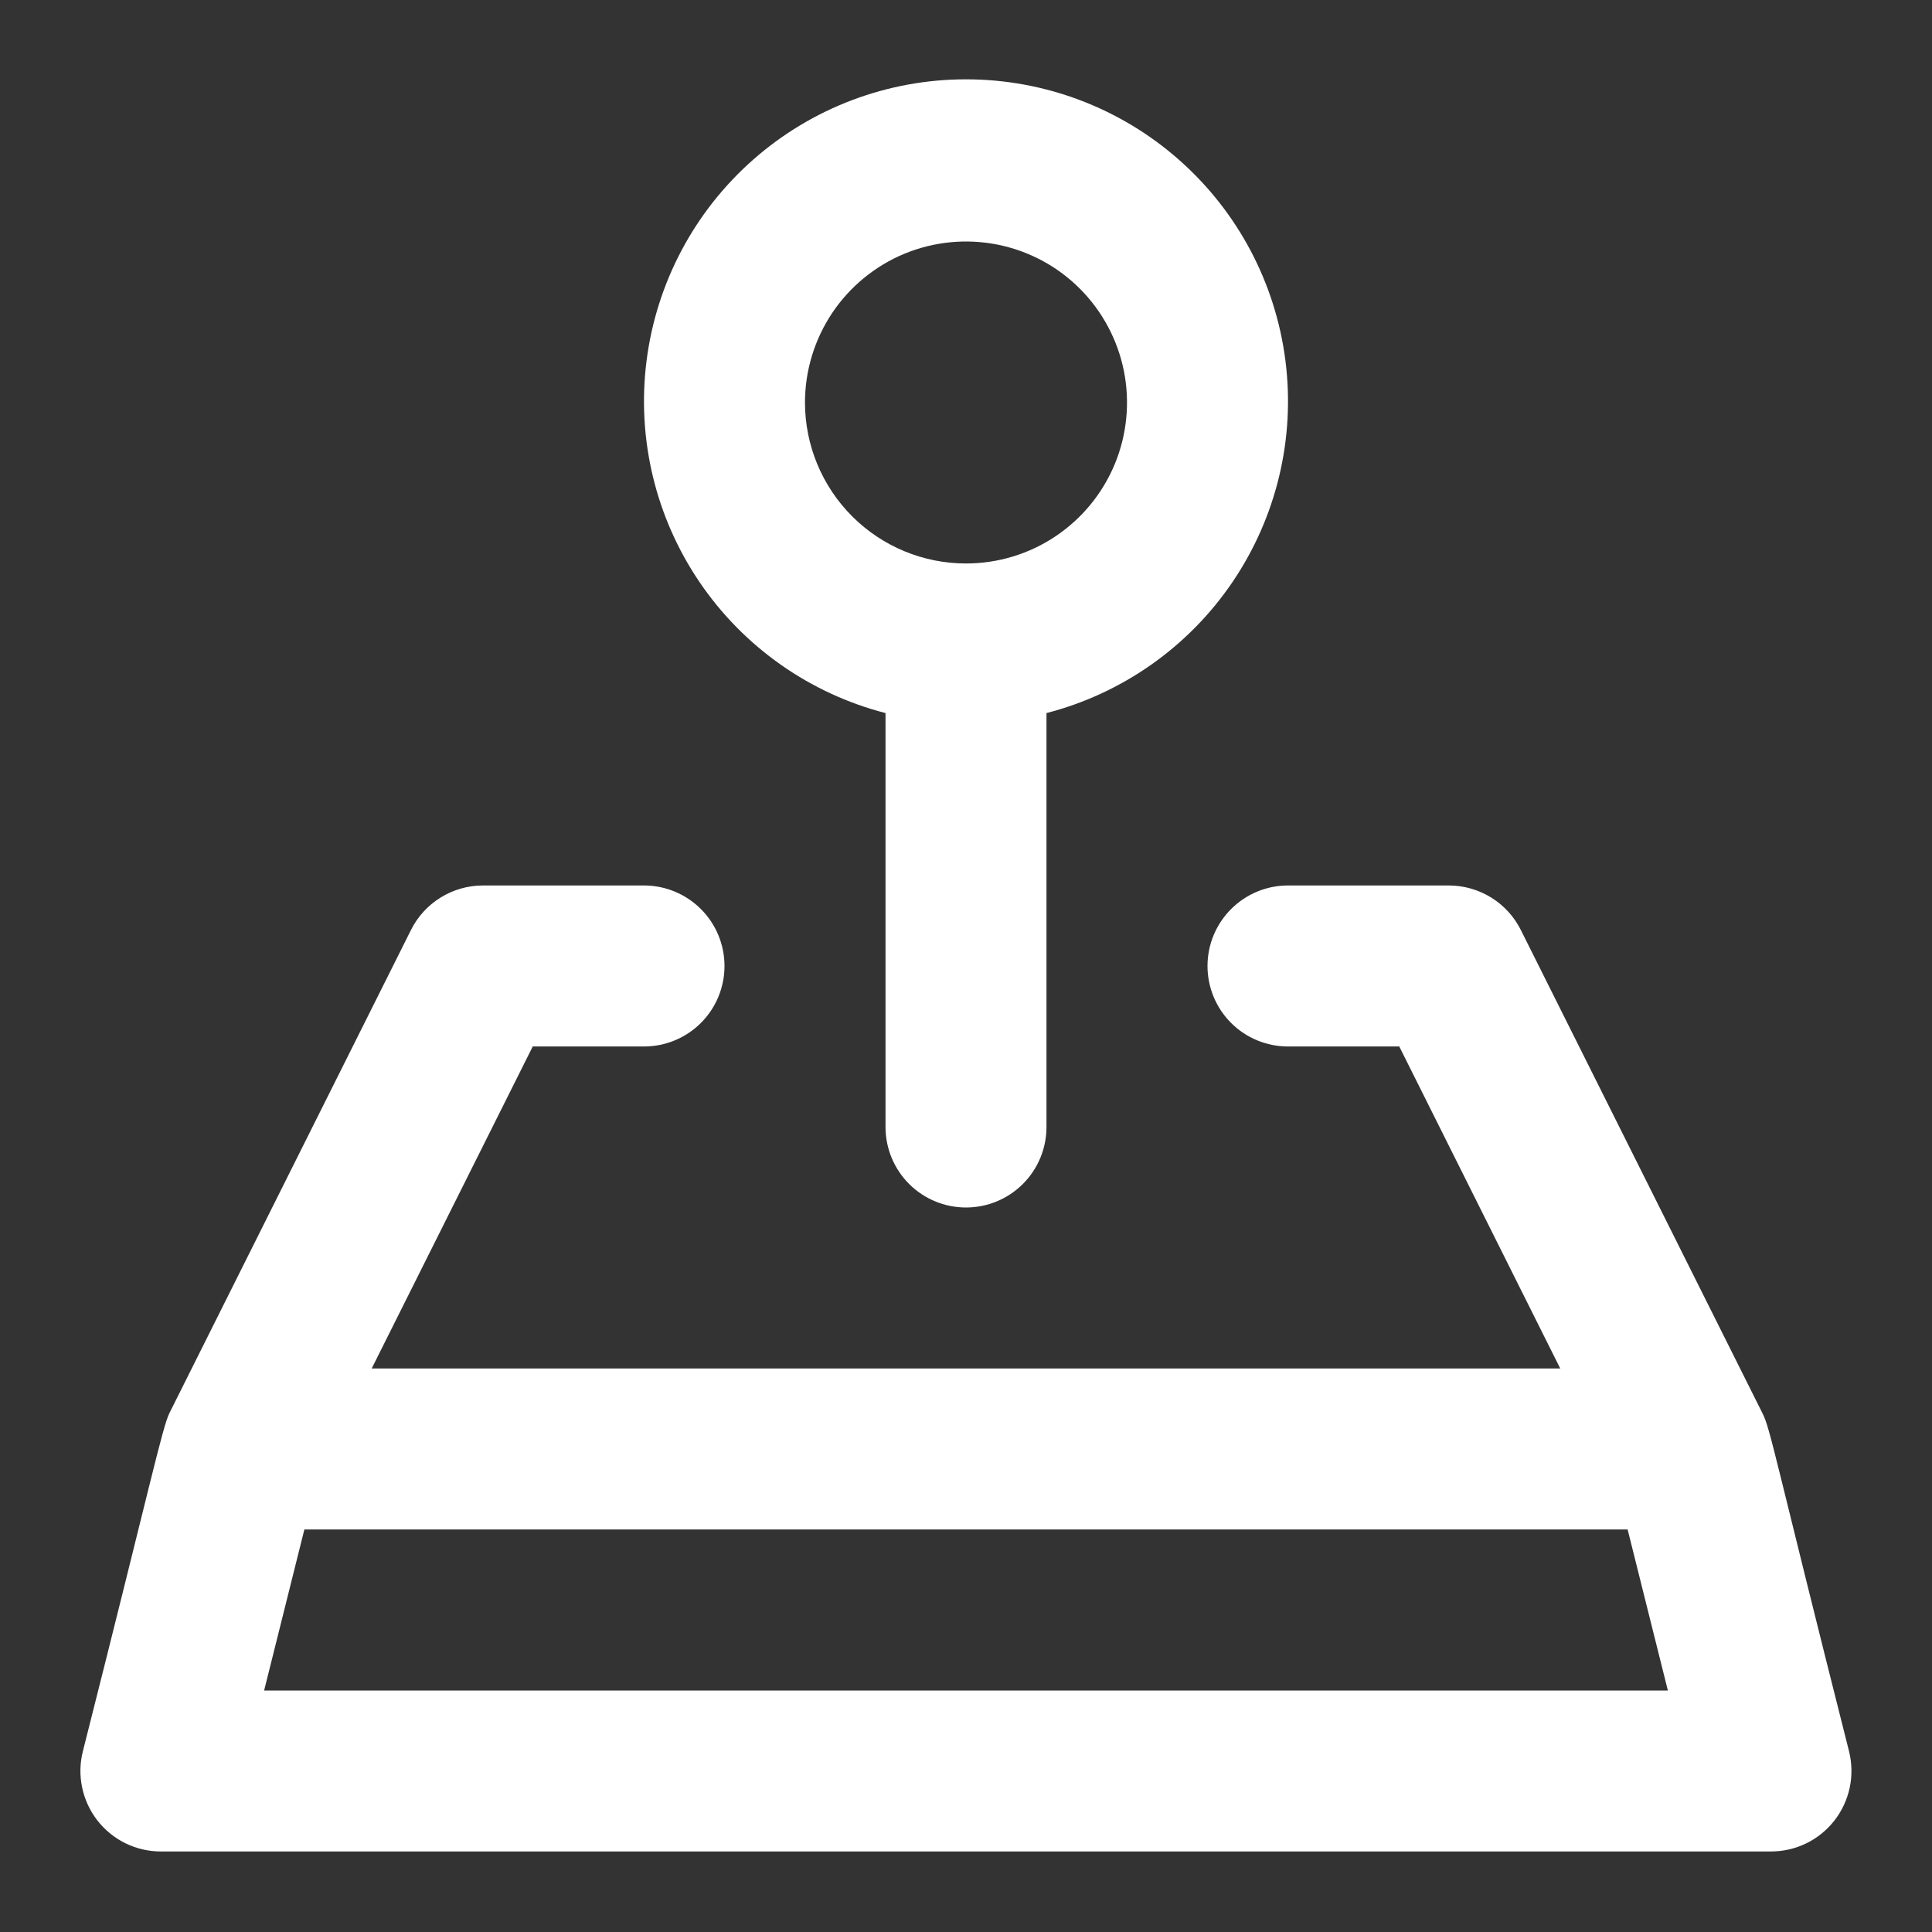 <svg width="35" height="35" viewBox="0 0 35 35" fill="none" xmlns="http://www.w3.org/2000/svg">
<rect x="0" y="0" width="35" height="35" fill="#333333" stroke="none"/>
<path d="M8.75 16.041C8.479 16.041 8.213 16.117 7.983 16.259C7.752 16.402 7.566 16.605 7.445 16.848L3.07 25.598C2.941 25.855 2.721 26.91 1.502 31.723C1.447 31.938 1.442 32.163 1.488 32.381C1.533 32.599 1.628 32.803 1.764 32.979C1.901 33.154 2.075 33.296 2.275 33.394C2.475 33.491 2.694 33.542 2.917 33.541H32.083C32.305 33.541 32.523 33.491 32.722 33.394C32.922 33.297 33.096 33.155 33.232 32.981C33.368 32.806 33.463 32.603 33.509 32.386C33.555 32.169 33.551 31.945 33.498 31.73C32.16 26.438 32.075 25.888 31.93 25.605L27.555 16.855C27.435 16.611 27.249 16.406 27.018 16.262C26.788 16.119 26.522 16.042 26.25 16.041H23.333C22.947 16.041 22.576 16.195 22.302 16.469C22.029 16.742 21.875 17.113 21.875 17.5C21.875 17.887 22.029 18.258 22.302 18.531C22.576 18.805 22.947 18.958 23.333 18.958H25.349L28.265 24.791H6.734L9.651 18.958H11.667C12.053 18.958 12.424 18.805 12.698 18.531C12.971 18.258 13.125 17.887 13.125 17.5C13.125 17.113 12.971 16.742 12.698 16.469C12.424 16.195 12.053 16.041 11.667 16.041H8.75ZM29.486 27.708L30.215 30.625H4.785L5.514 27.708H29.486Z" fill="white"/>
<path d="M17.5 21.875C17.887 21.875 18.258 21.721 18.531 21.448C18.805 21.174 18.958 20.803 18.958 20.417V12.918C20.333 12.563 21.531 11.719 22.328 10.544C23.125 9.369 23.466 7.943 23.287 6.535C23.108 5.126 22.422 3.831 21.356 2.893C20.291 1.954 18.92 1.437 17.5 1.437C16.08 1.437 14.709 1.954 13.644 2.893C12.579 3.831 11.892 5.126 11.713 6.535C11.534 7.943 11.875 9.369 12.672 10.544C13.469 11.719 14.667 12.563 16.042 12.918V20.417C16.042 20.803 16.195 21.174 16.469 21.448C16.742 21.721 17.113 21.875 17.5 21.875ZM14.583 7.292C14.583 6.715 14.755 6.151 15.075 5.671C15.396 5.192 15.851 4.818 16.384 4.597C16.917 4.376 17.503 4.319 18.069 4.431C18.635 4.544 19.155 4.821 19.562 5.229C19.97 5.637 20.248 6.157 20.361 6.723C20.473 7.288 20.416 7.875 20.195 8.408C19.974 8.941 19.6 9.396 19.12 9.717C18.641 10.037 18.077 10.208 17.5 10.208C16.727 10.208 15.985 9.901 15.438 9.354C14.891 8.807 14.583 8.065 14.583 7.292Z" fill="white"/>
</svg>
